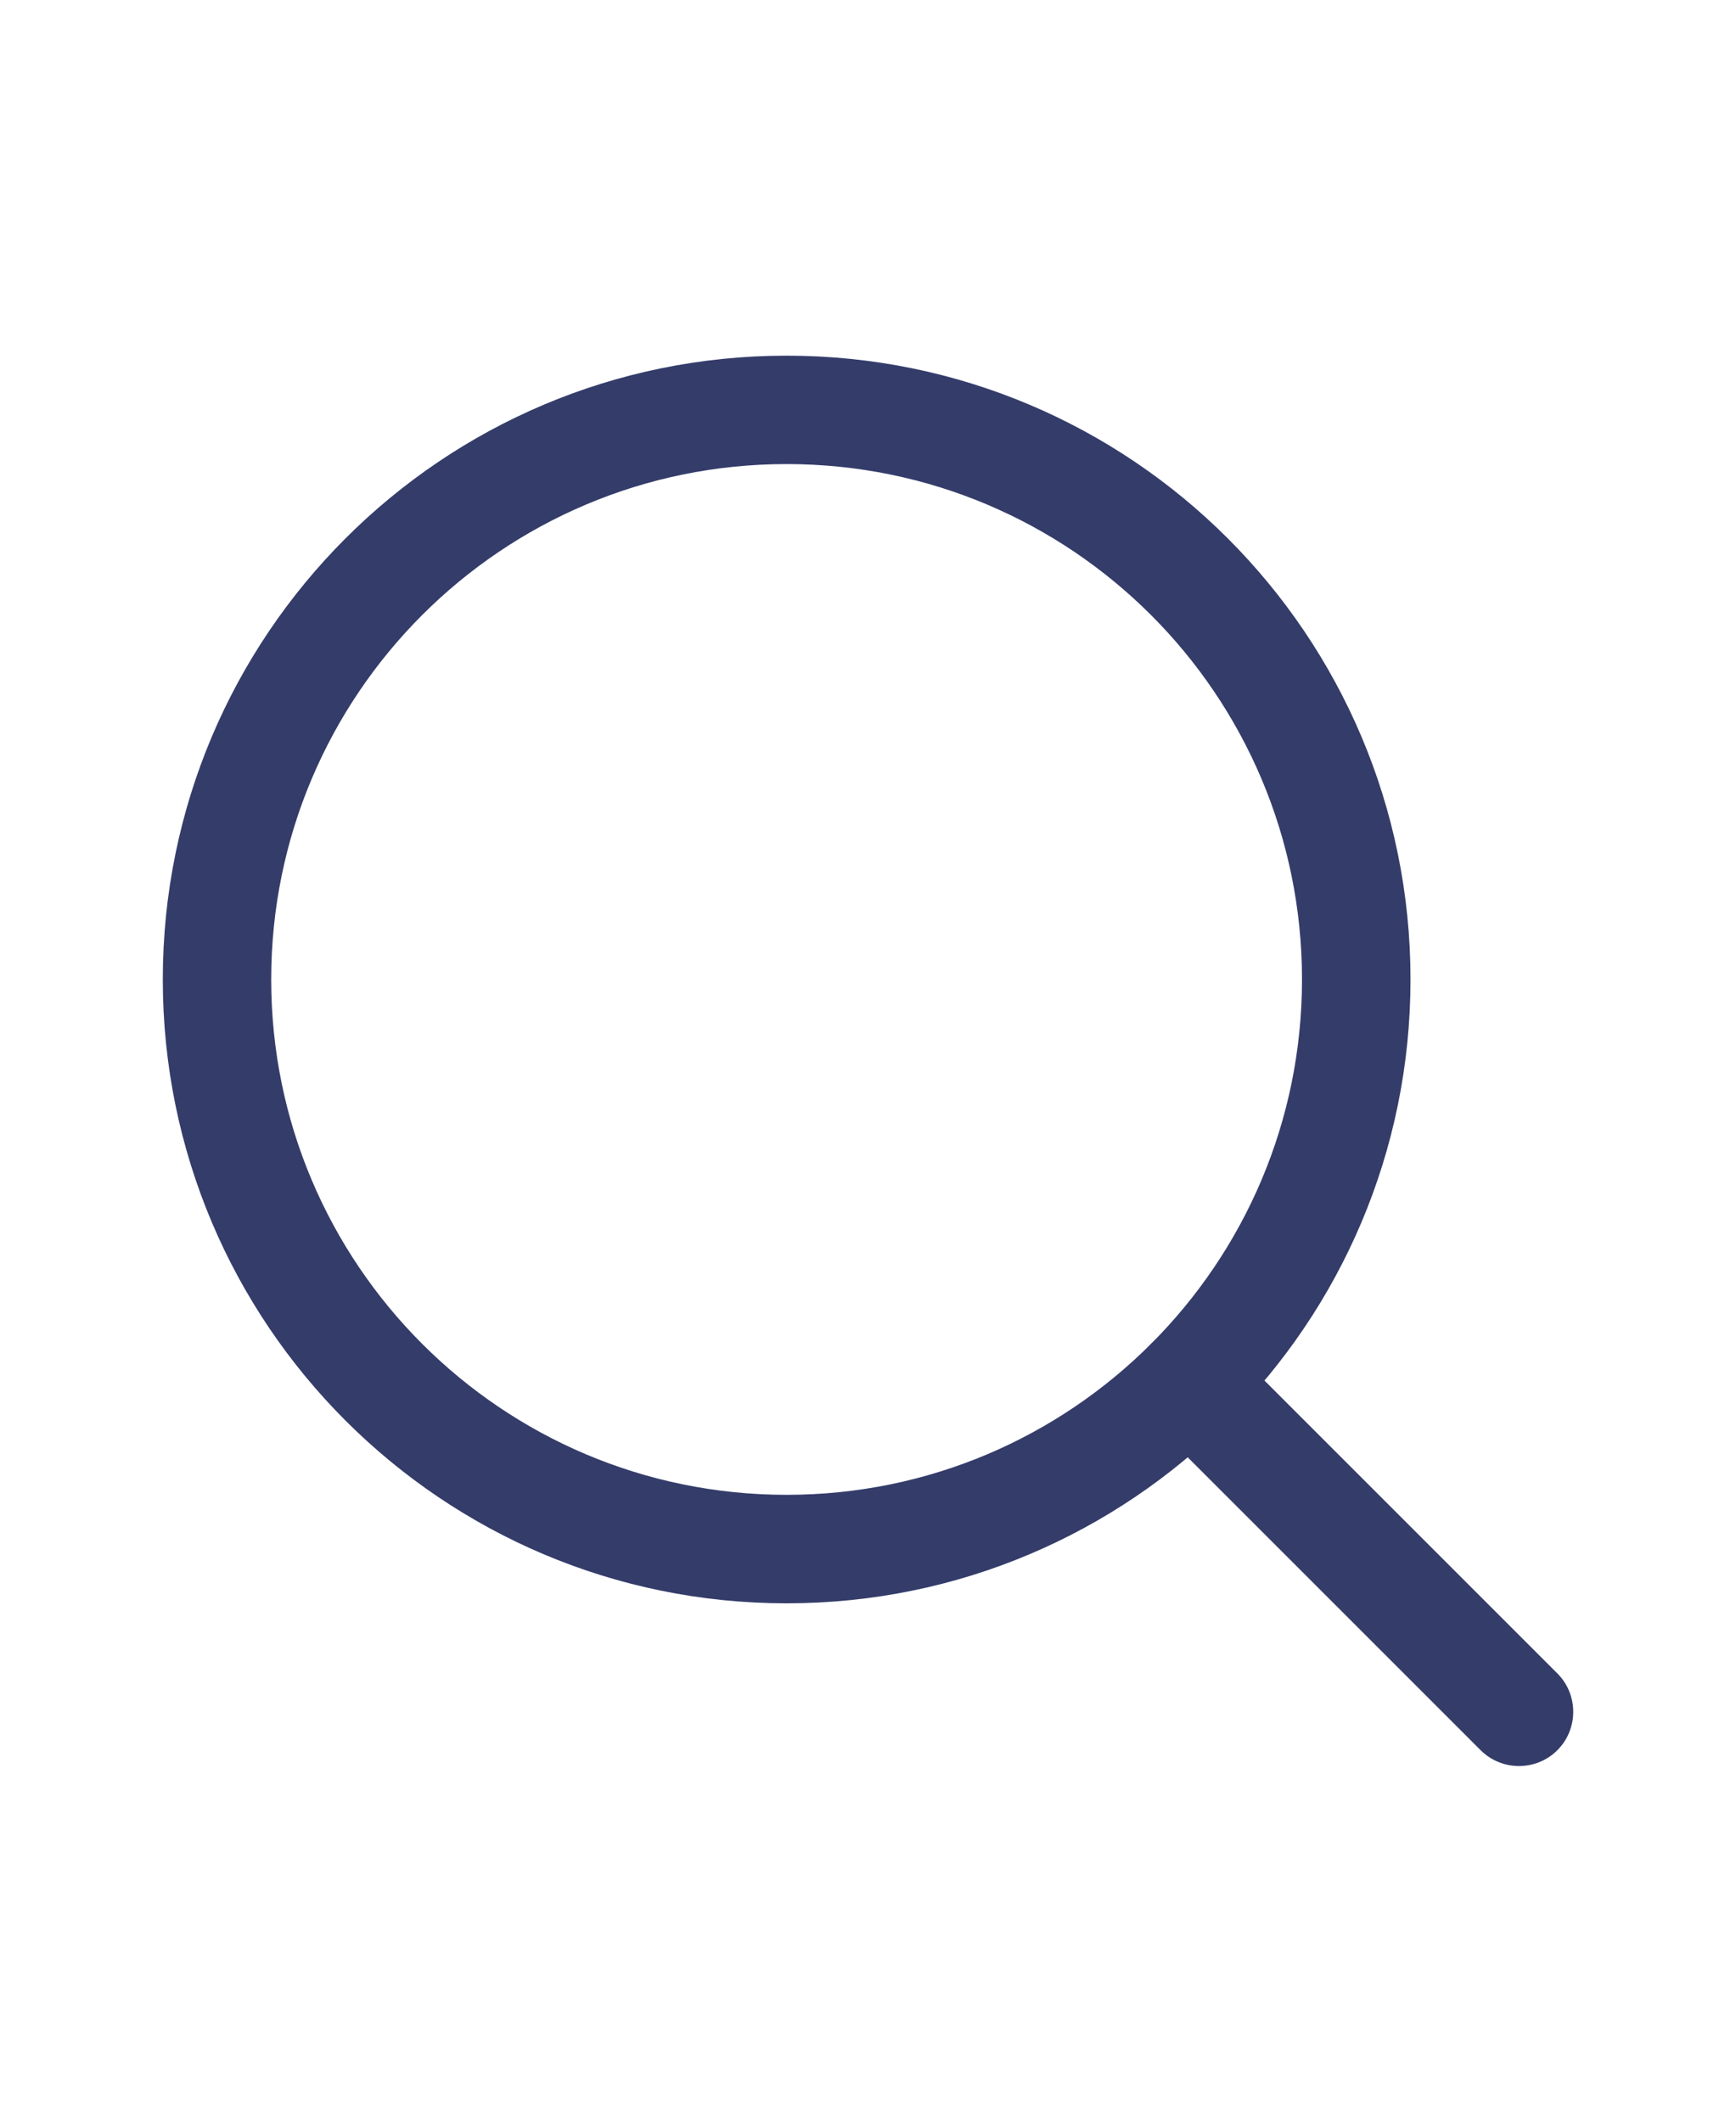 <svg width="18" height="22" viewBox="0 0 18 22" fill="none" xmlns="http://www.w3.org/2000/svg">
<path fill-rule="evenodd" clip-rule="evenodd" d="M8.156 4.812C5.205 4.812 2.812 7.205 2.812 10.156C2.812 13.107 5.205 15.5 8.156 15.5C11.107 15.5 13.5 13.107 13.5 10.156C13.5 7.205 11.107 4.812 8.156 4.812ZM1.688 10.156C1.688 6.584 4.584 3.688 8.156 3.688C11.729 3.688 14.625 6.584 14.625 10.156C14.625 13.729 11.729 16.625 8.156 16.625C4.584 16.625 1.688 13.729 1.688 10.156Z" fill="#343C6A"/>
<path fill-rule="evenodd" clip-rule="evenodd" d="M11.935 13.935C12.155 13.715 12.511 13.715 12.731 13.935L16.148 17.352C16.367 17.572 16.367 17.928 16.148 18.148C15.928 18.367 15.572 18.367 15.352 18.148L11.935 14.731C11.715 14.511 11.715 14.155 11.935 13.935Z" fill="#343C6A"/>
</svg>
